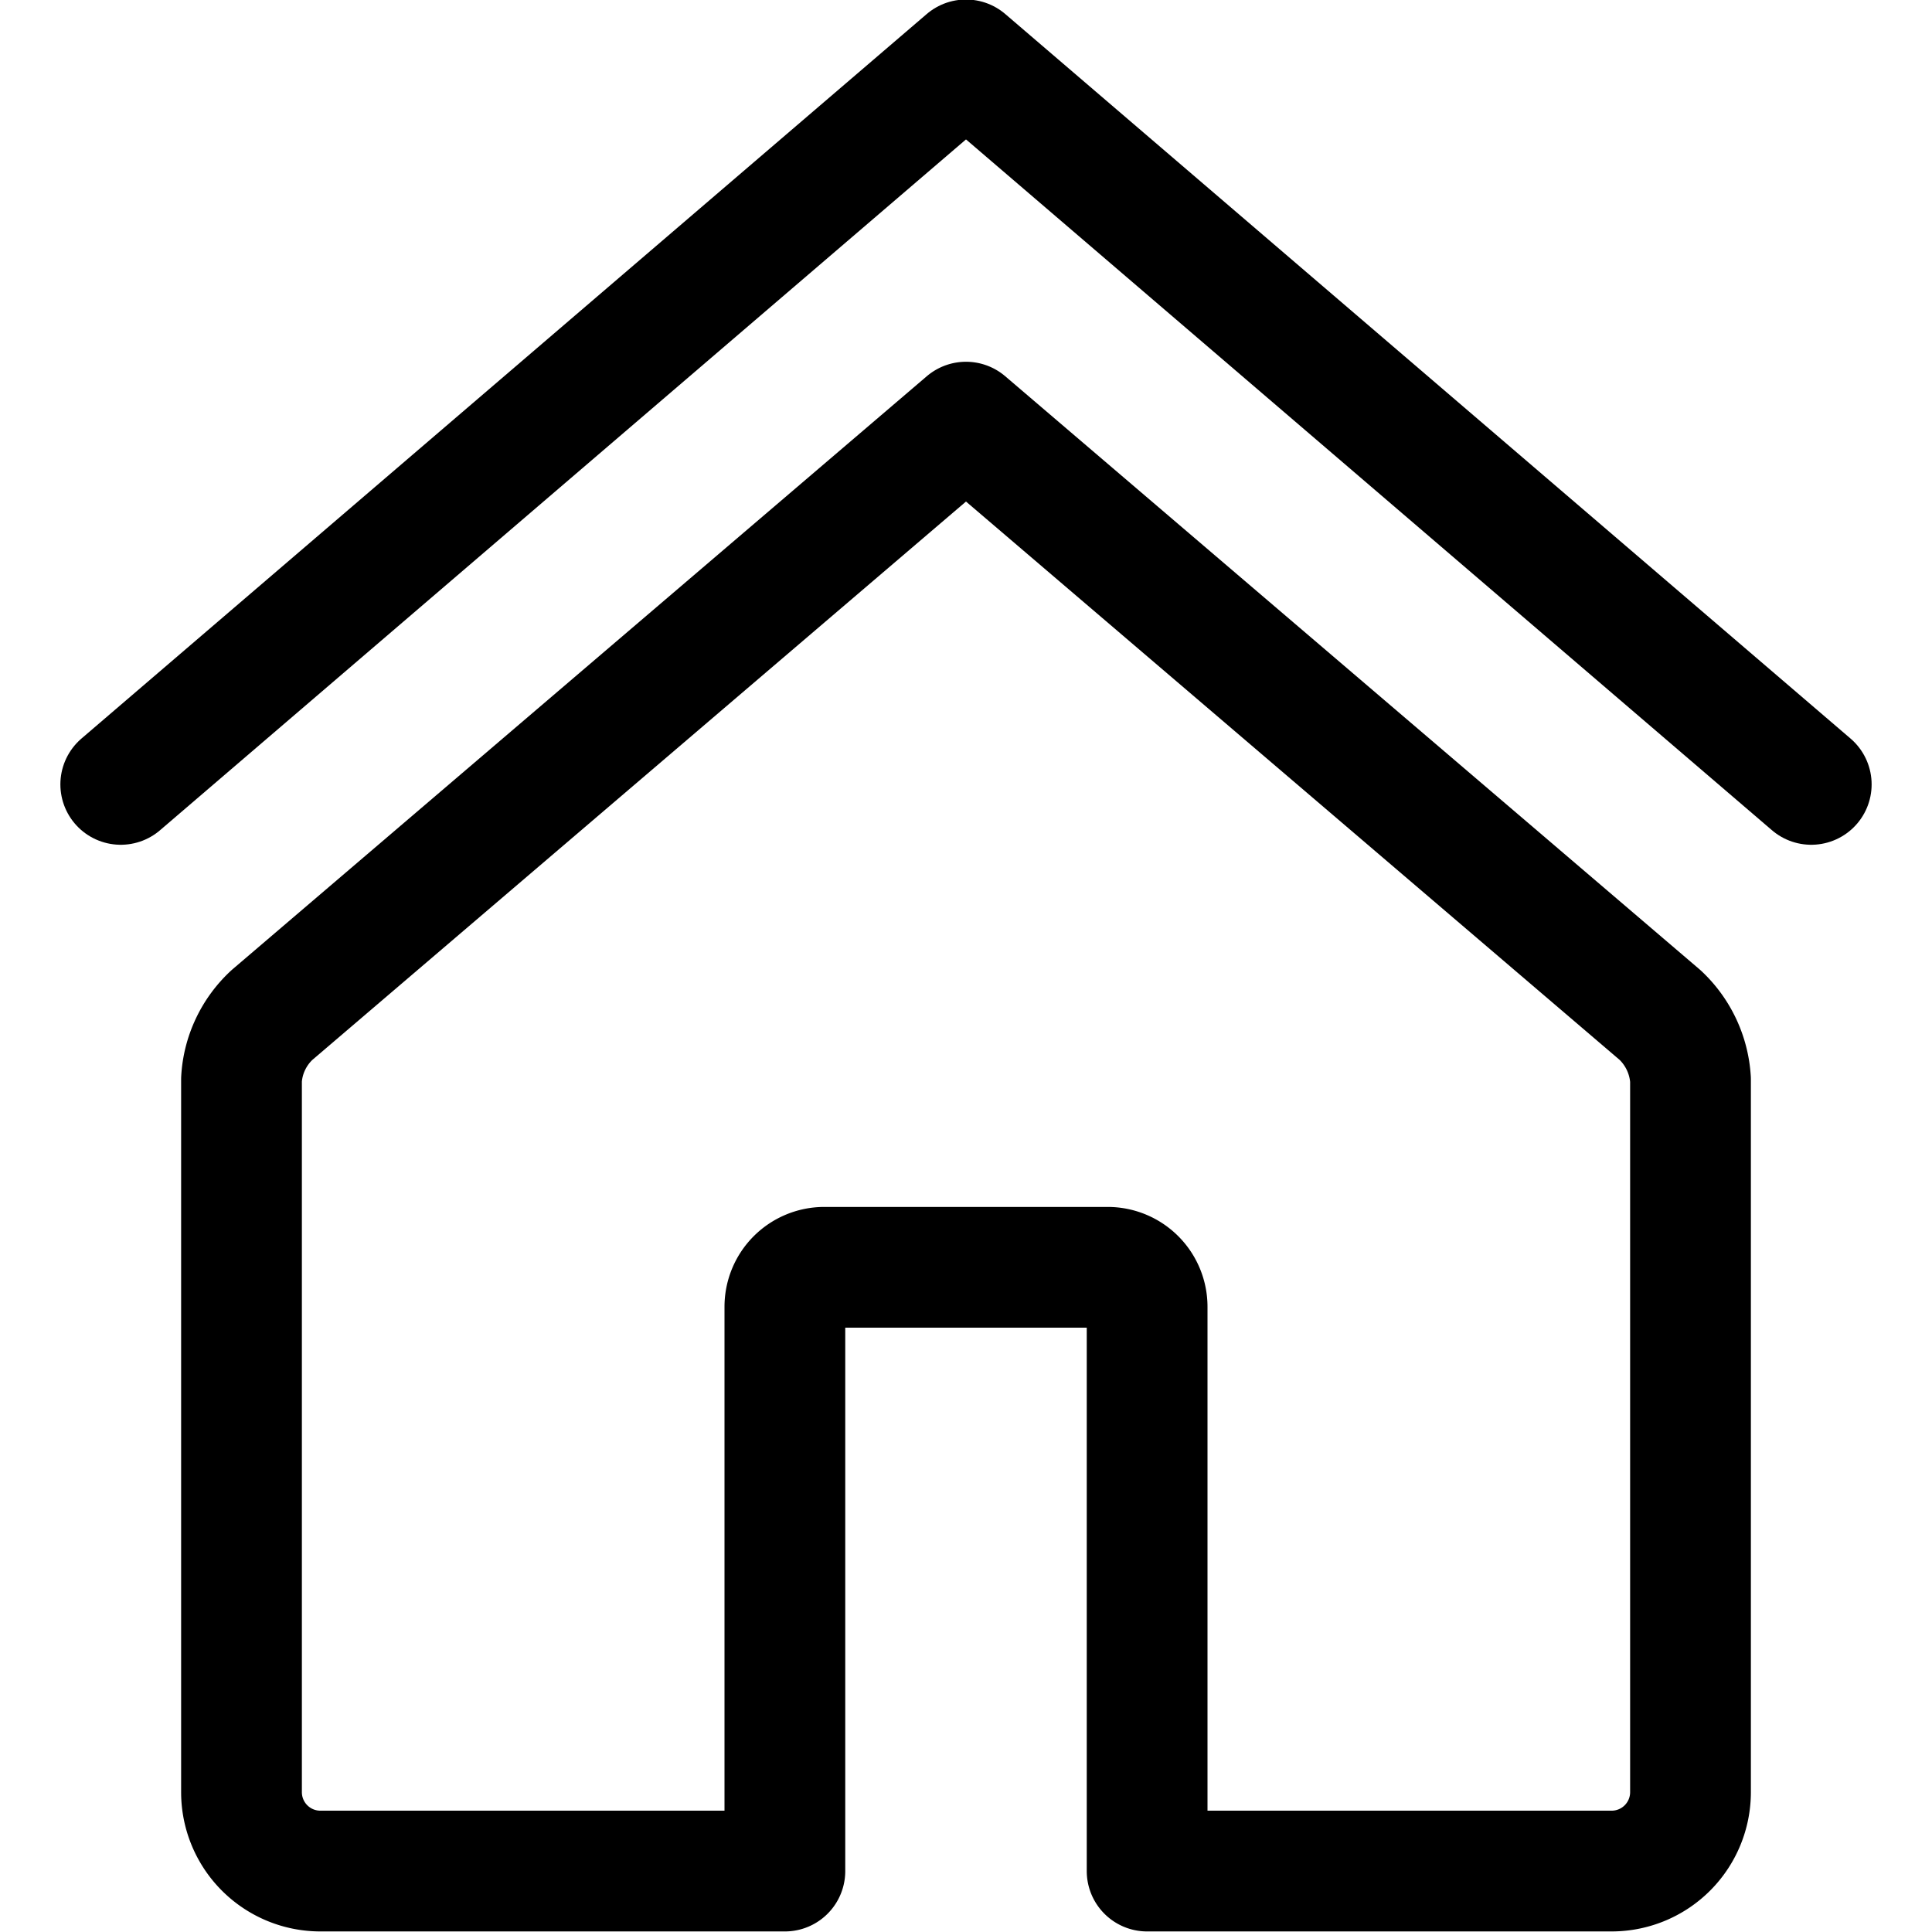 <svg xmlns="http://www.w3.org/2000/svg" xmlns:xlink="http://www.w3.org/1999/xlink" width="24" height="24" viewBox="0 0 24 24"><g fill="none" stroke="currentColor" stroke-linecap="round" stroke-linejoin="round" stroke-width="1.5"><path d="m1.5 9.744l10.5-9l10.5 9"/><path d="M12 5.244L3.377 12.61c-.224.208-.36.495-.377.8v8.855a.98.98 0 0 0 .978.978H9.75v-7.01a.49.49 0 0 1 .489-.49h3.522a.49.49 0 0 1 .489.49v7.01h5.772a.98.98 0 0 0 .978-.977V13.41a1.2 1.2 0 0 0-.377-.8z"/></g></svg>